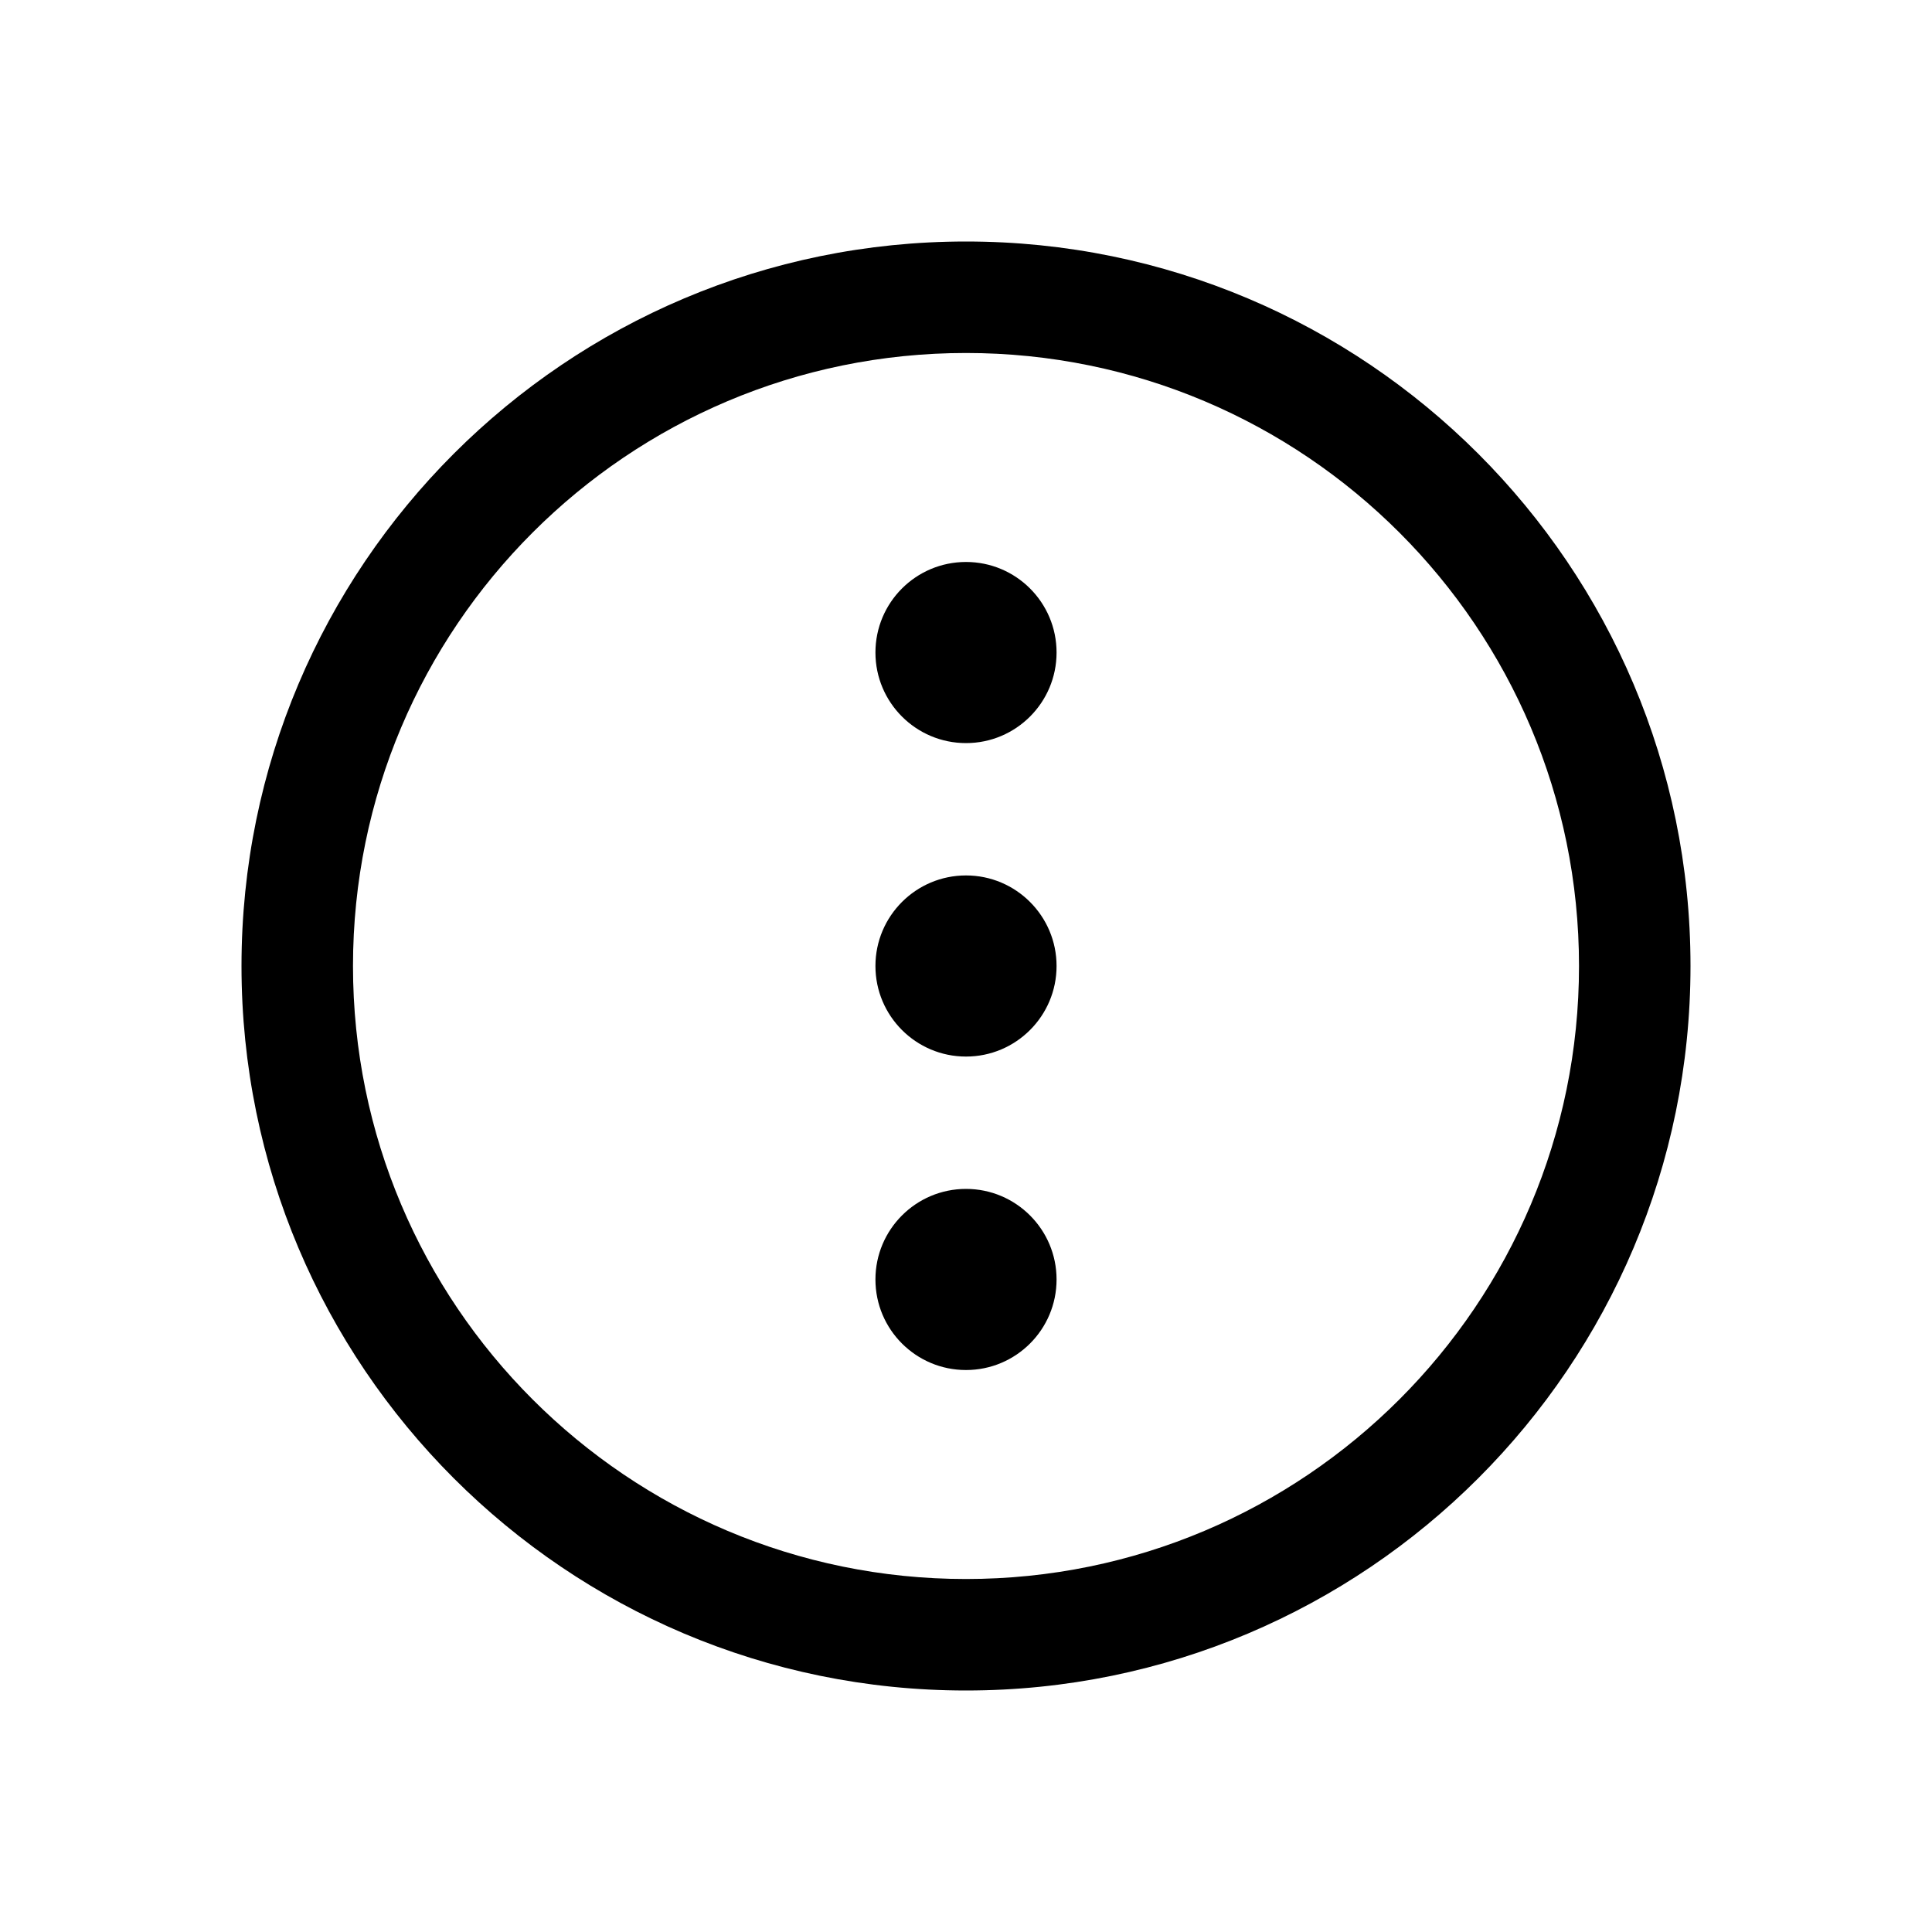 <?xml version="1.0" encoding="UTF-8"?>
<svg width="24px" height="24px" viewBox="0 0 24 24" version="1.1" xmlns="http://www.w3.org/2000/svg" xmlns:xlink="http://www.w3.org/1999/xlink">
    <title>VSQUARE/4) Icons/ellipsis/circle/vertical/ellipsis_vertical_circle_outline</title>
    <g id="VSQUARE_Symbols" stroke="none" stroke-width="1" fill="none" fill-rule="evenodd">
        <g id="VSQUARE/4)-Icons/ellipsis/circle/vertical/ellipsis_vertical_circle_outline">
            <rect id="Rectangle" x="0" y="0" width="24" height="24"></rect>
            <path d="M12,3 C16.969,3 21,7.031 21,12 C21,16.969 16.969,21 12,21 C7.031,21 3,16.969 3,12 C3,7.031 7.031,3 12,3 Z M12,4.385 C7.796,4.385 4.385,7.796 4.385,12 C4.385,16.204 7.796,19.615 12,19.615 C16.204,19.615 19.615,16.204 19.615,12 C19.615,7.796 16.204,4.385 12,4.385 Z M12,14.769 C12.621,14.769 13.125,15.273 13.125,15.894 C13.125,16.516 12.621,17.019 12,17.019 C11.379,17.019 10.875,16.516 10.875,15.894 C10.875,15.273 11.379,14.769 12,14.769 Z M12,10.875 C12.621,10.875 13.125,11.379 13.125,12 C13.125,12.621 12.621,13.125 12,13.125 C11.379,13.125 10.875,12.621 10.875,12 C10.875,11.379 11.379,10.875 12,10.875 Z M12,6.981 C12.621,6.981 13.125,7.484 13.125,8.106 C13.125,8.727 12.621,9.231 12,9.231 C11.379,9.231 10.875,8.727 10.875,8.106 C10.875,7.484 11.379,6.981 12,6.981 Z" id="Combined-Shape" fill="#000000" fill-rule="nonzero"></path>
        </g>
    </g>
</svg>